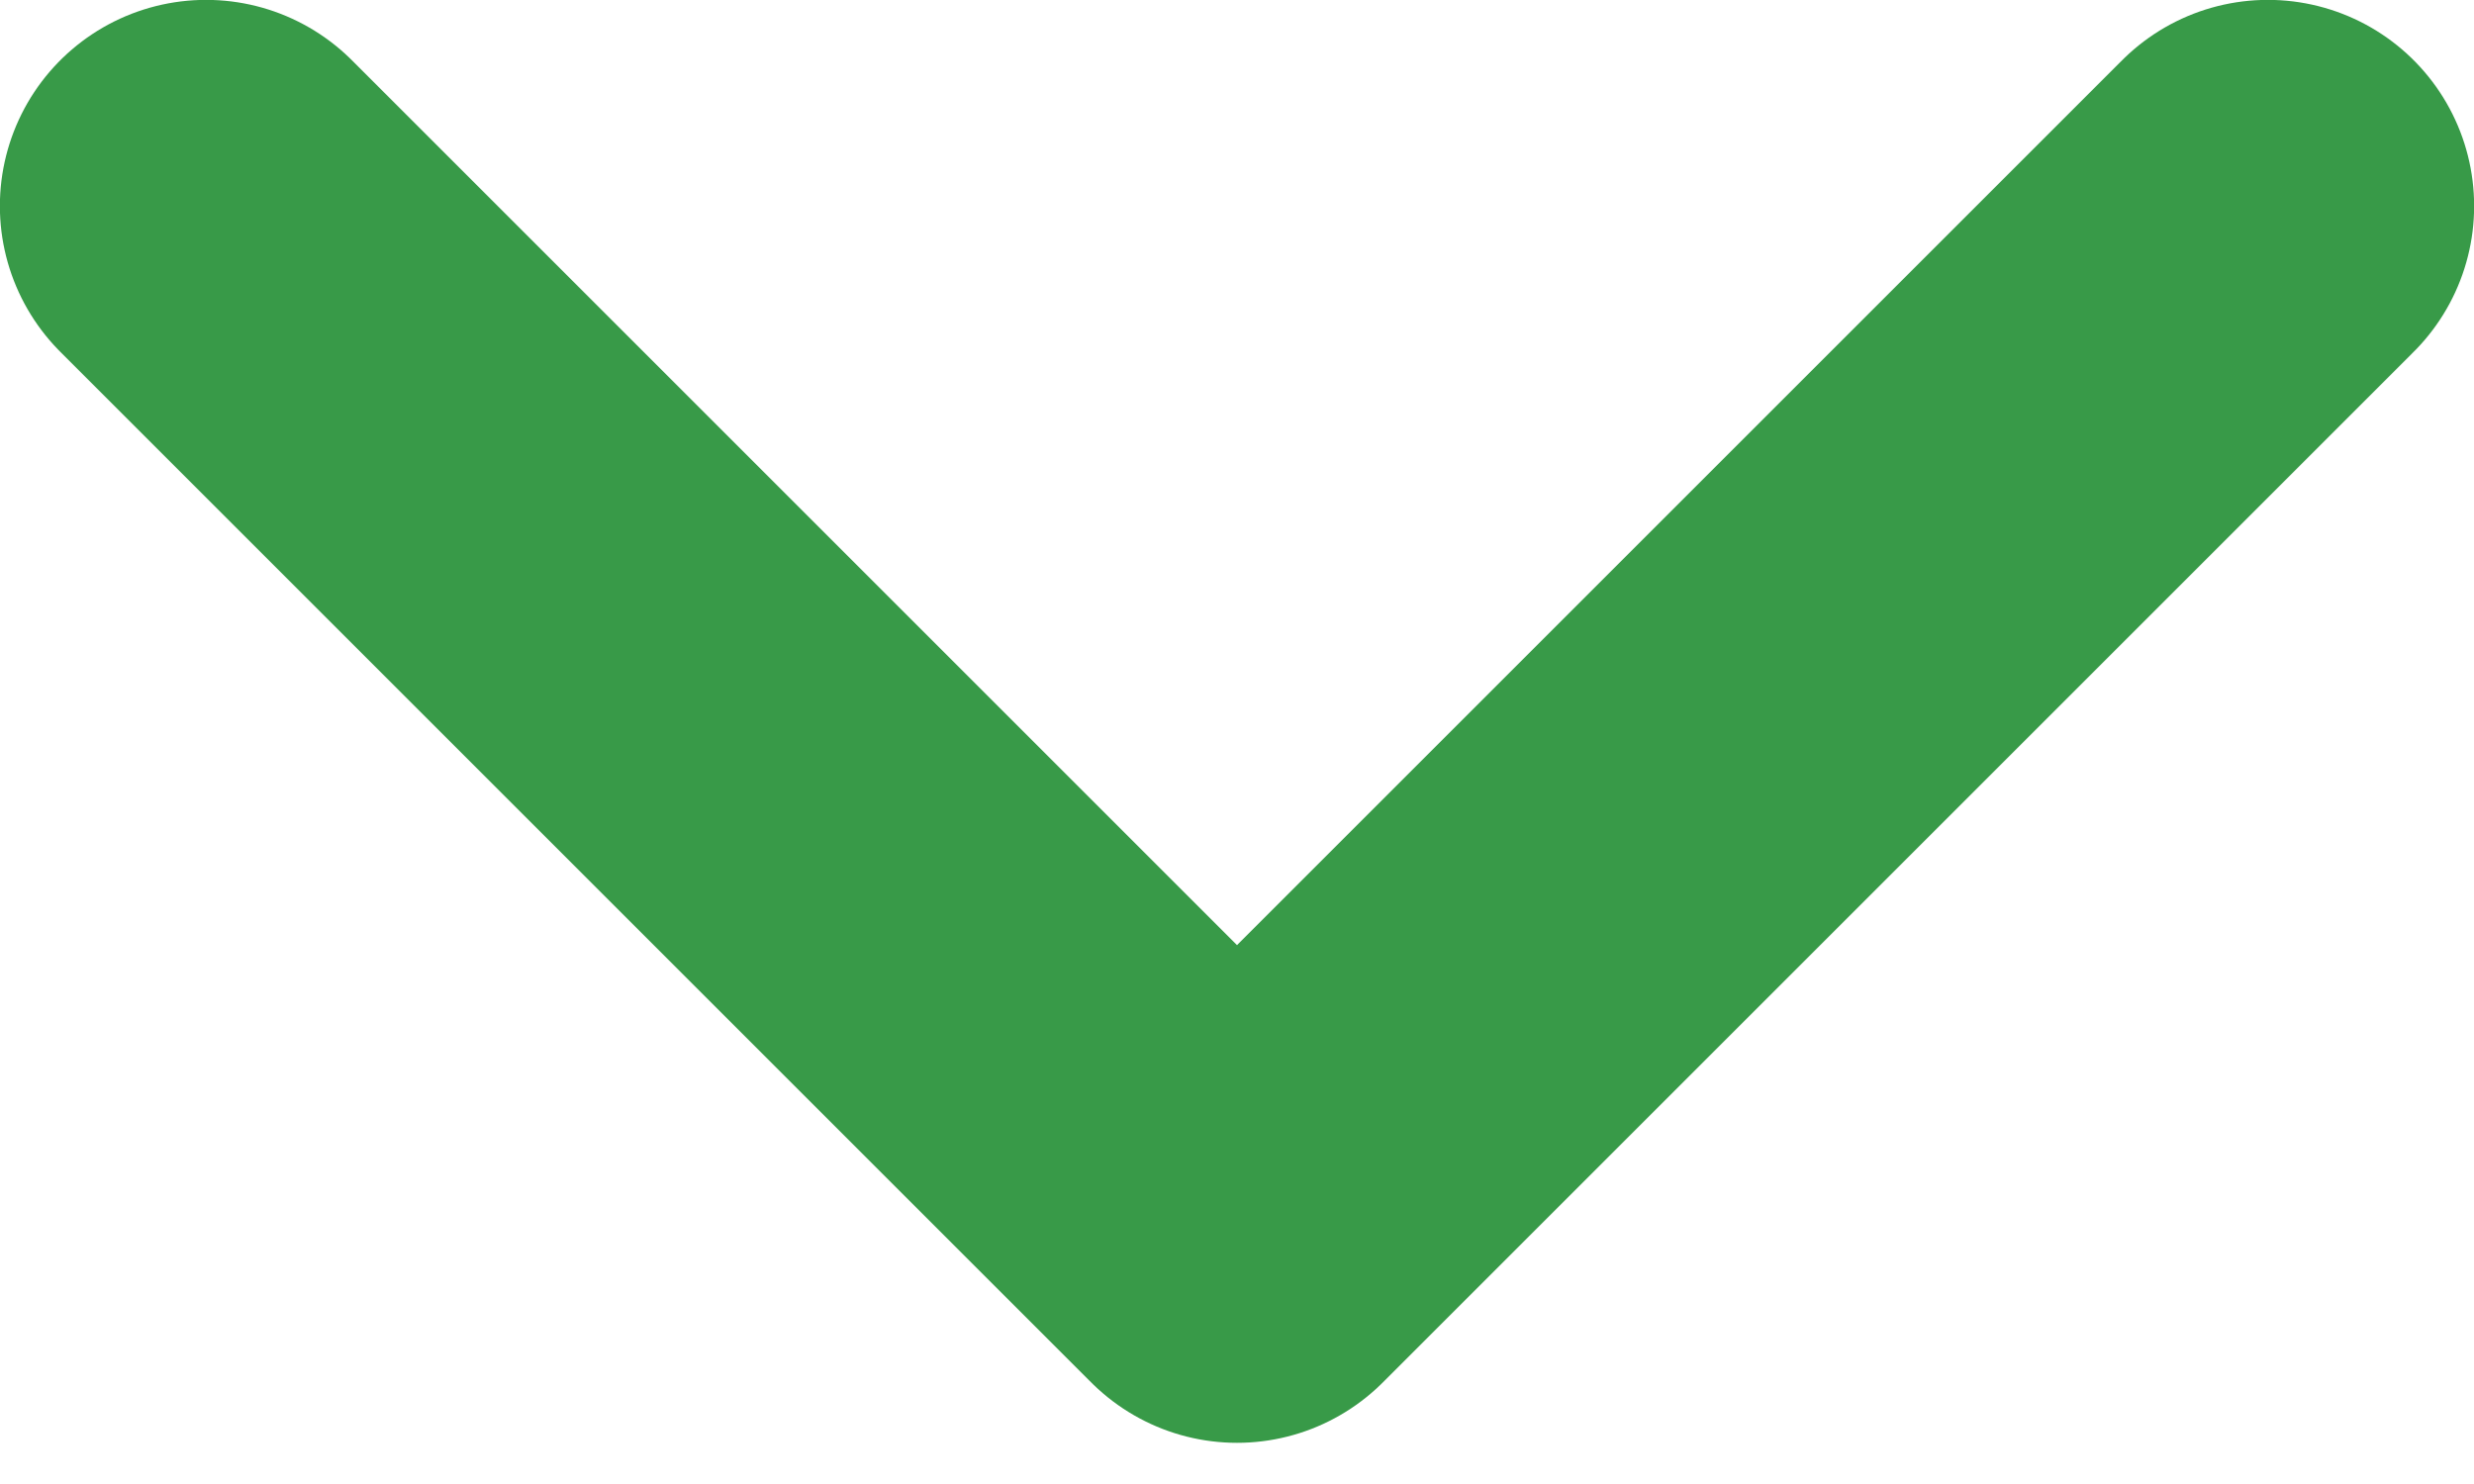 <svg width="10" height="6" viewBox="0 0 10 6" fill="none" xmlns="http://www.w3.org/2000/svg">
<path d="M0.833 0.833L5 5L9.167 0.833" stroke="#389A48" stroke-width="1.667" stroke-linecap="round" stroke-linejoin="round"/>
</svg>
